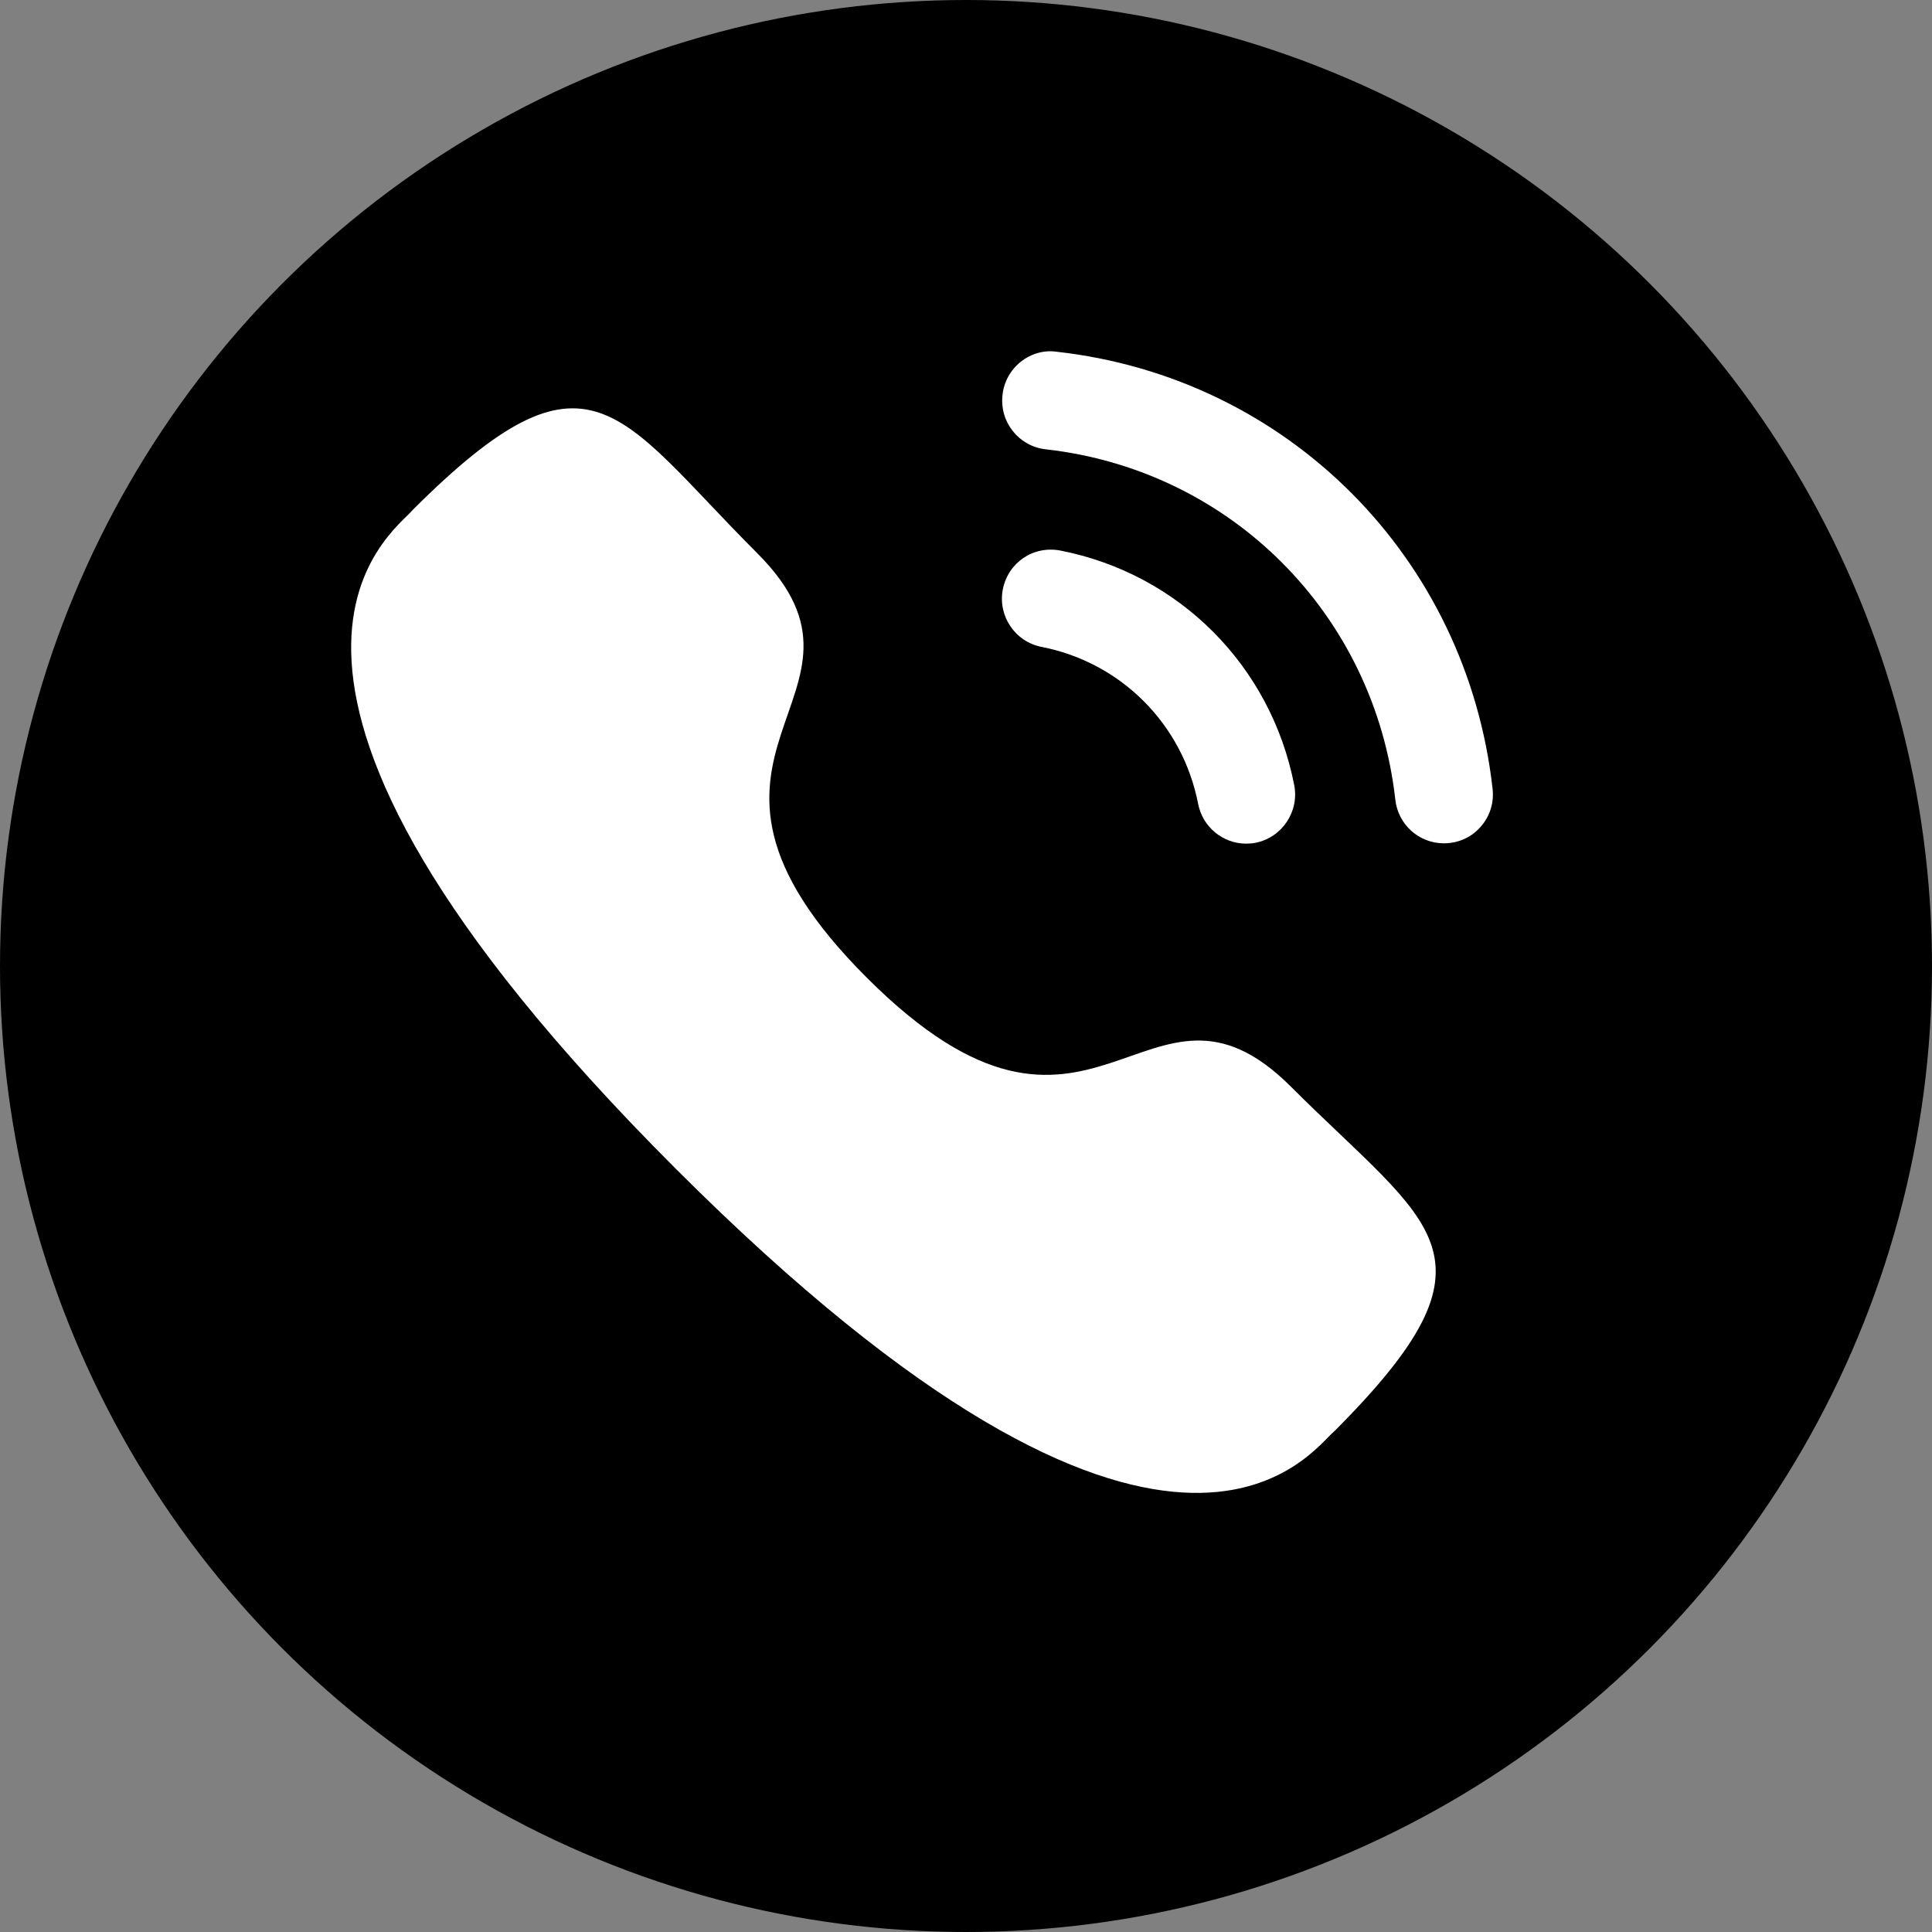 <svg width="18" height="18" viewBox="0 0 18 18" fill="none" xmlns="http://www.w3.org/2000/svg">
<rect x="0" y="0" width="18" height="18" fill="#808080" stroke="none"/>
<circle cx="9" cy="9" r="9" fill="black"/>
<path d="M9.877 5.129C9.624 5.082 9.392 5.243 9.343 5.491C9.295 5.738 9.457 5.979 9.704 6.027C10.445 6.172 11.018 6.746 11.163 7.49C11.204 7.704 11.393 7.86 11.61 7.86C11.639 7.86 11.668 7.858 11.698 7.852C11.944 7.803 12.106 7.562 12.058 7.315C11.841 6.203 10.986 5.345 9.877 5.129Z" fill="white"/>
<path d="M9.844 3.277C9.725 3.26 9.606 3.295 9.511 3.37C9.414 3.447 9.353 3.557 9.34 3.681C9.312 3.932 9.492 4.158 9.742 4.186C11.466 4.379 12.806 5.722 13 7.451C13.026 7.683 13.22 7.857 13.453 7.857C13.47 7.857 13.487 7.856 13.504 7.854C13.626 7.841 13.734 7.781 13.81 7.685C13.886 7.59 13.92 7.471 13.906 7.349C13.665 5.191 11.995 3.517 9.844 3.277Z" fill="white"/>
<path fill-rule="evenodd" clip-rule="evenodd" d="M8.075 9.108C10.196 11.229 10.678 8.775 12.028 10.125C13.331 11.427 14.079 11.688 12.429 13.337C12.222 13.503 10.909 15.502 6.295 10.888C1.679 6.274 3.677 4.96 3.843 4.753C5.497 3.099 5.753 3.852 7.055 5.154C8.406 6.504 5.953 6.987 8.075 9.108Z" fill="white"/>
</svg>
